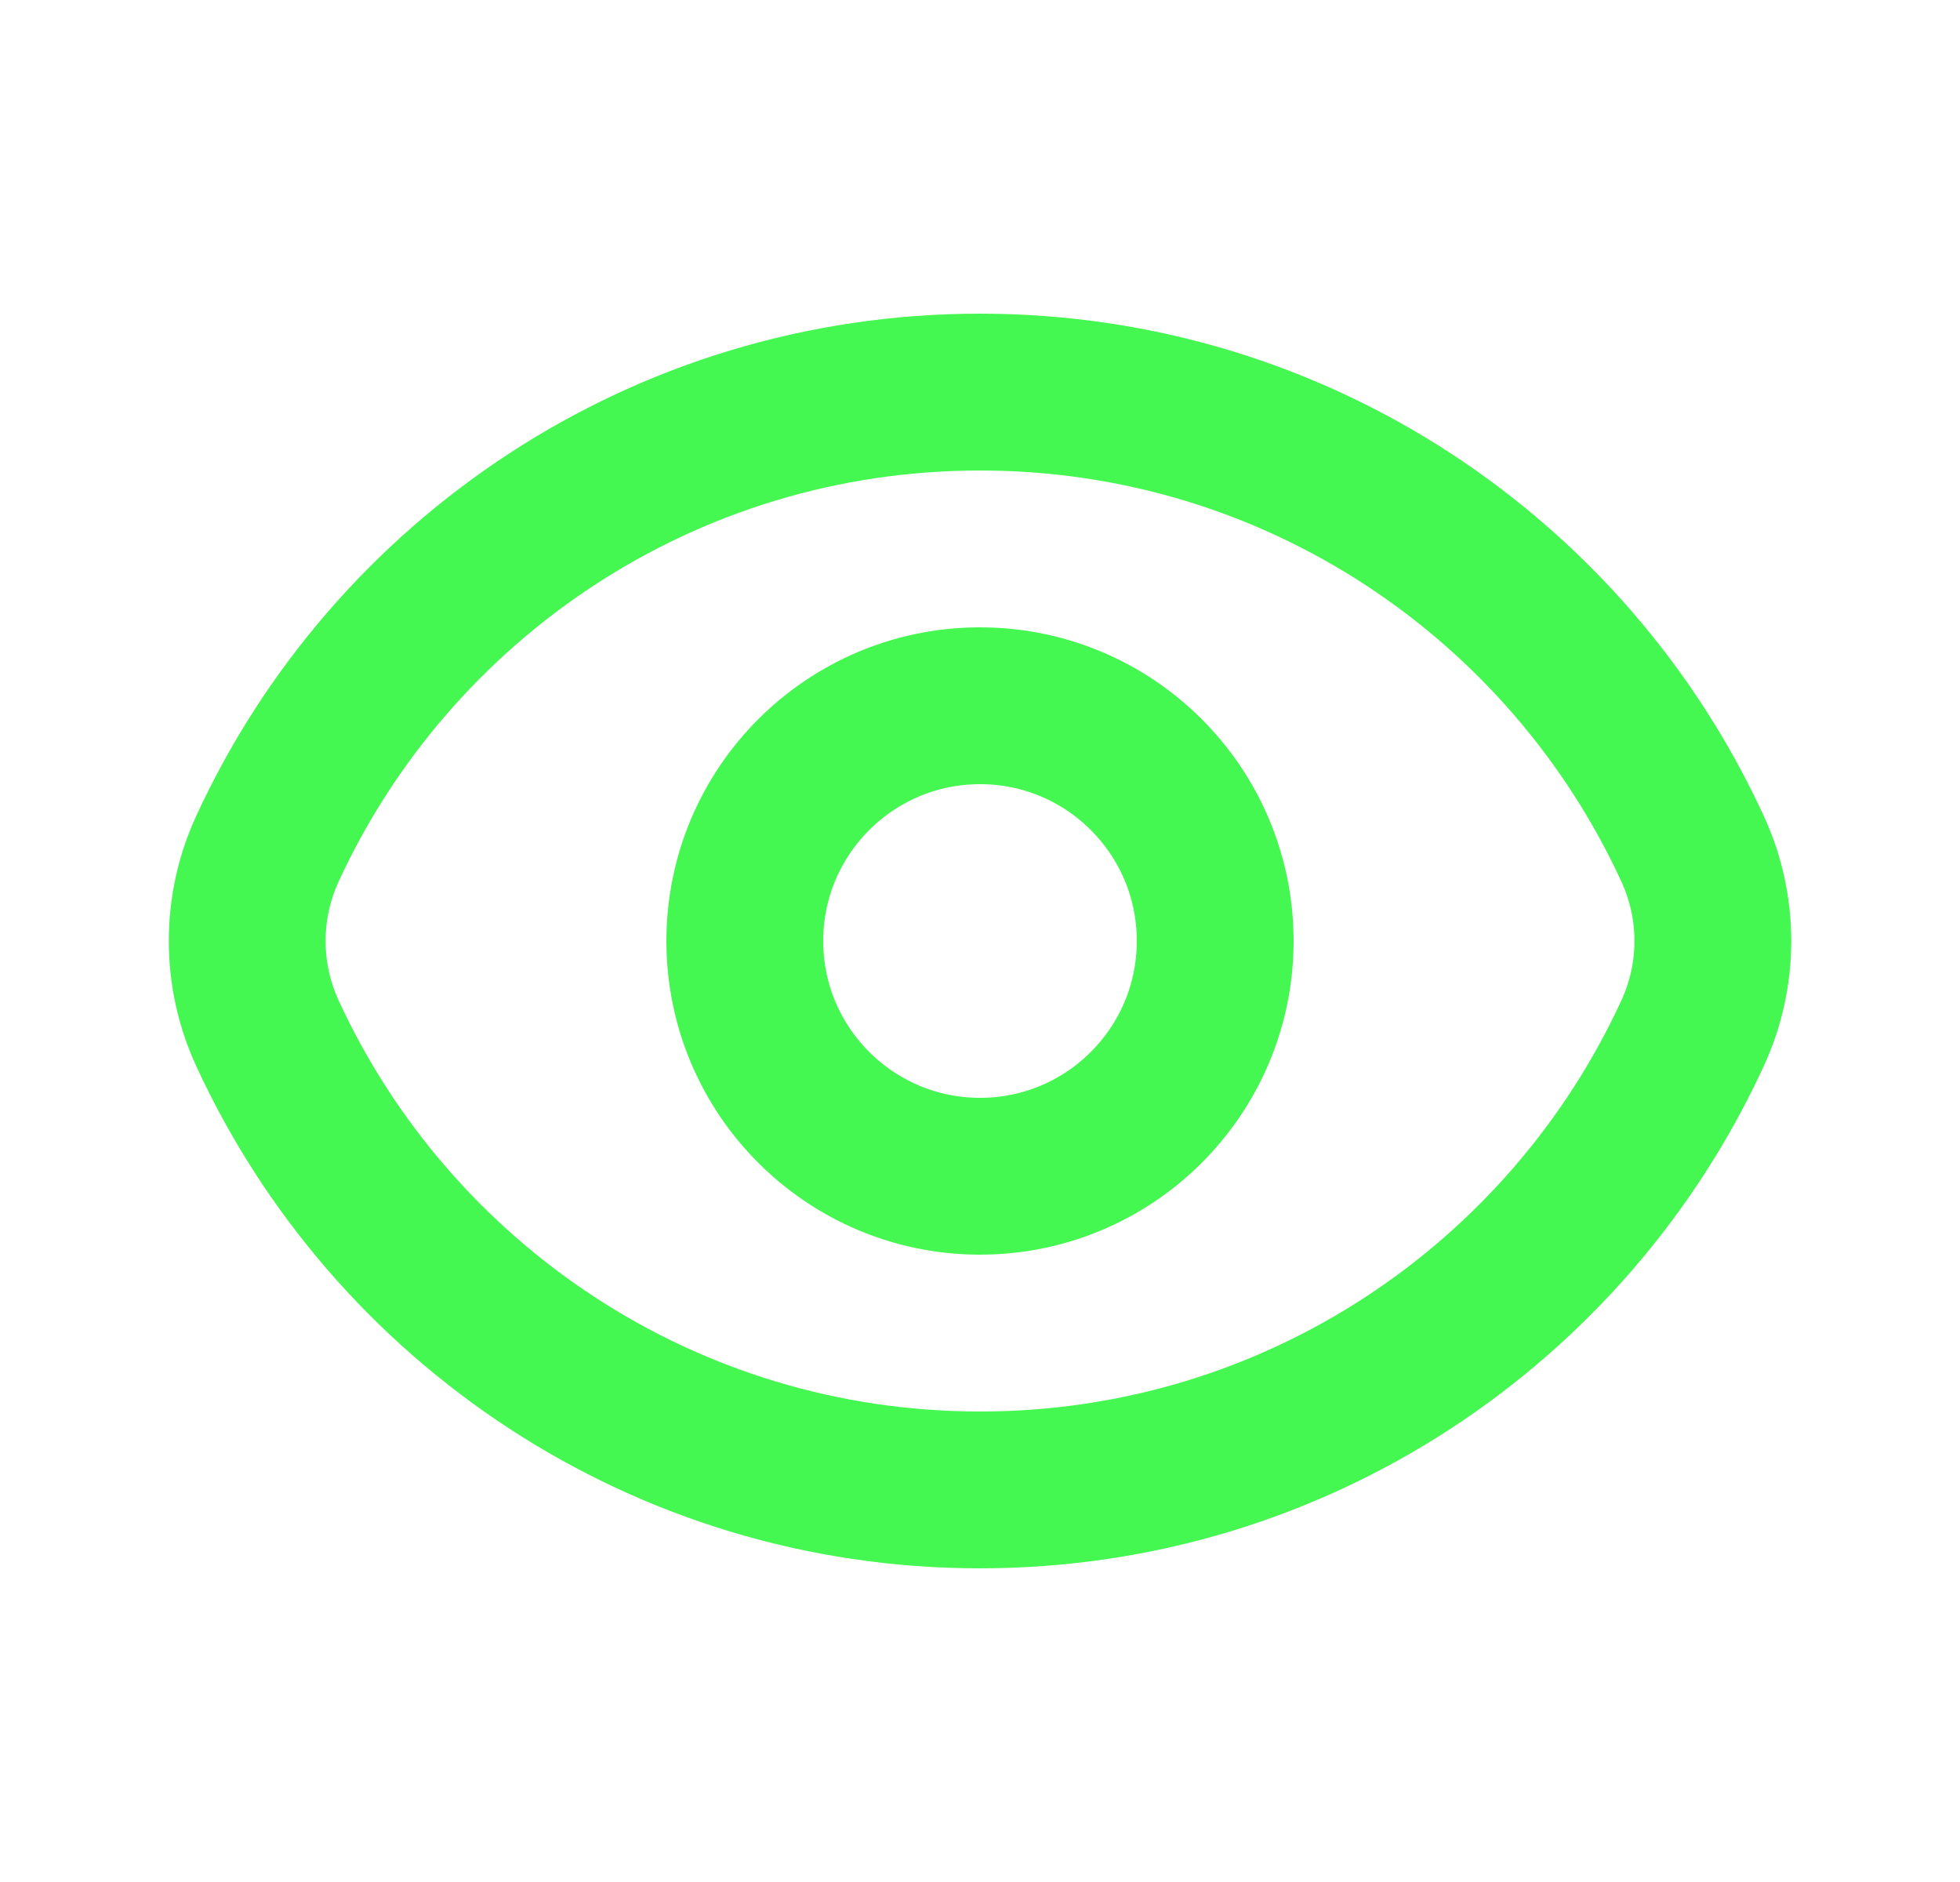 <svg width="25" height="24" viewBox="0 0 25 24" fill="none" xmlns="http://www.w3.org/2000/svg">
<path d="M3.409 13.172C3.068 12.429 3.068 11.571 3.409 10.828C4.991 7.388 8.467 5 12.5 5C16.534 5 20.01 7.388 21.591 10.828C21.933 11.571 21.933 12.429 21.591 13.172C20.01 16.612 16.534 19 12.5 19C8.467 19 4.991 16.612 3.409 13.172Z" stroke="#45F751" stroke-width="2"/>
<path d="M15.5 12C15.5 13.657 14.157 15 12.5 15C10.844 15 9.5 13.657 9.5 12C9.5 10.343 10.844 9 12.5 9C14.157 9 15.5 10.343 15.5 12Z" stroke="#45F751" stroke-width="2"/>
</svg>
